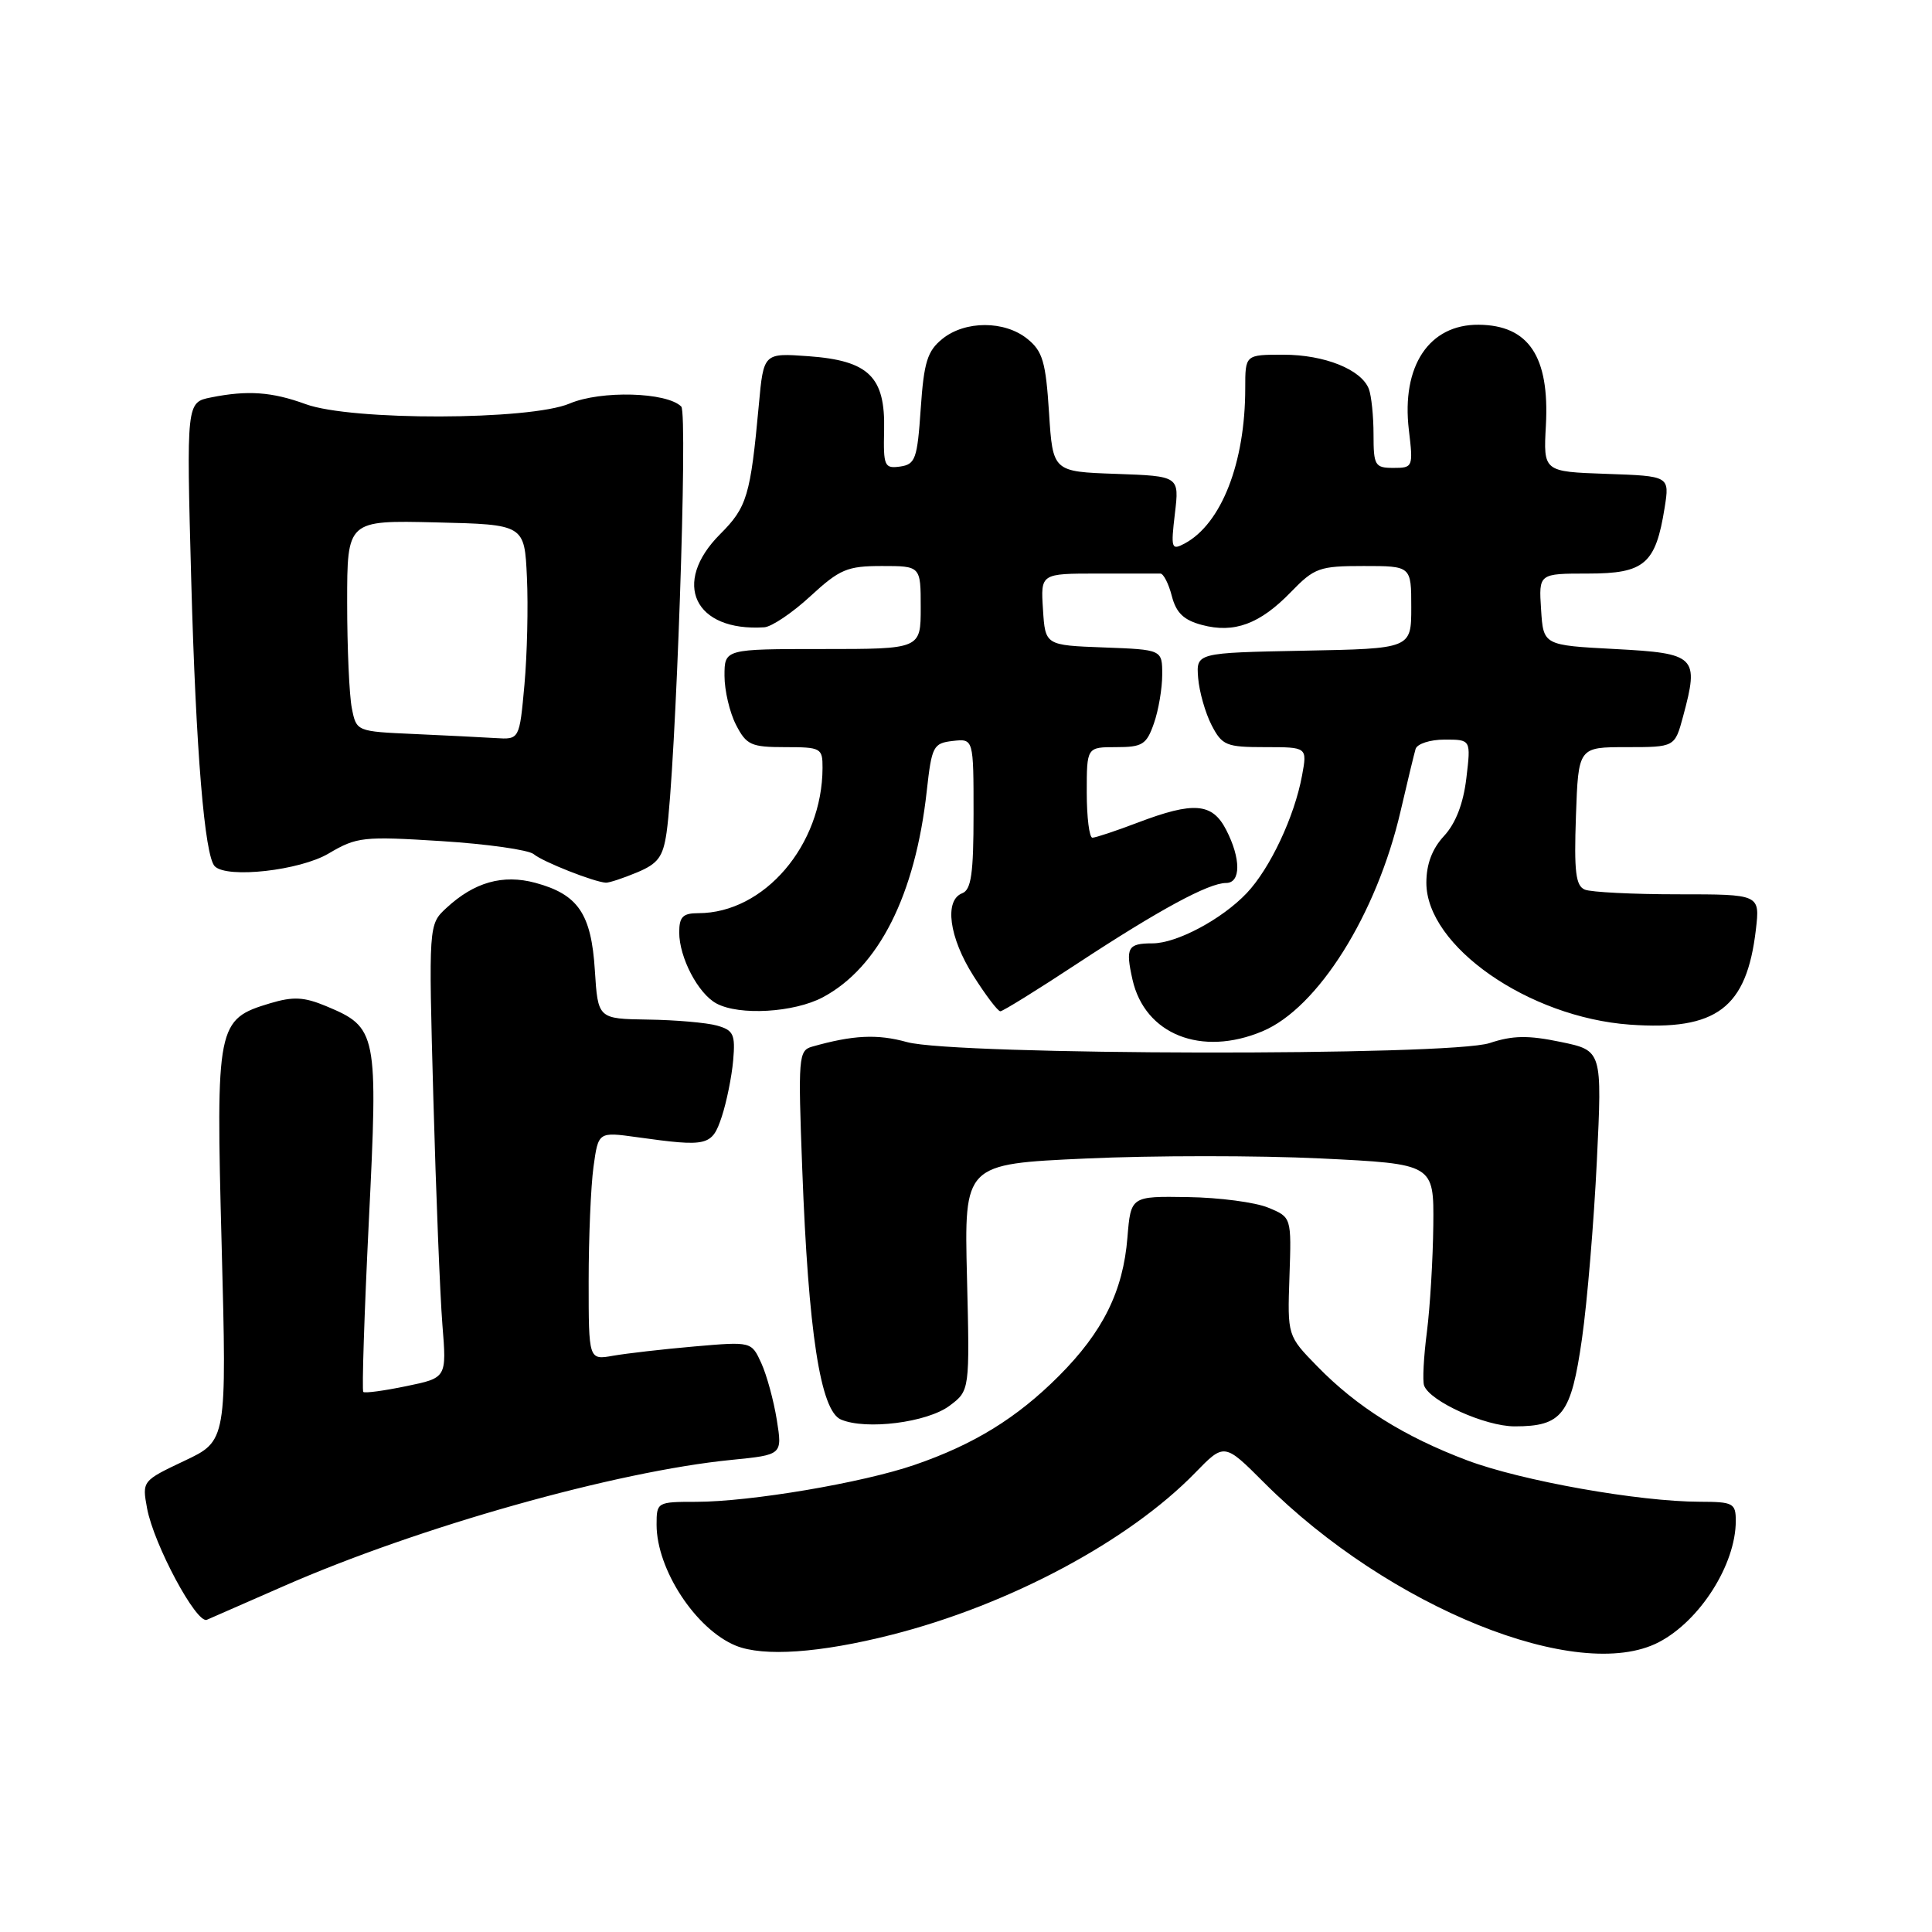 <?xml version="1.0" encoding="UTF-8" standalone="no"?>
<!DOCTYPE svg PUBLIC "-//W3C//DTD SVG 1.1//EN" "http://www.w3.org/Graphics/SVG/1.1/DTD/svg11.dtd" >
<svg xmlns="http://www.w3.org/2000/svg" xmlns:xlink="http://www.w3.org/1999/xlink" version="1.1" viewBox="0 0 256 256">
 <g >
 <path fill="currentColor"
d=" M 118.13 216.62 C 133.71 212.67 149.55 204.21 158.36 195.16 C 162.23 191.18 162.23 191.18 167.51 196.47 C 184.05 213.01 209.14 223.14 219.80 217.60 C 225.26 214.76 230.00 207.29 230.00 201.53 C 230.00 199.18 229.66 199.00 225.25 198.99 C 217.17 198.98 201.62 196.22 194.42 193.51 C 186.06 190.36 179.79 186.43 174.55 181.05 C 170.59 177.00 170.59 177.00 170.86 169.15 C 171.13 161.29 171.13 161.29 168.04 160.02 C 166.34 159.31 161.55 158.68 157.40 158.62 C 149.84 158.50 149.84 158.50 149.39 163.98 C 148.82 171.09 146.14 176.49 140.28 182.35 C 134.73 187.90 129.05 191.40 121.20 194.10 C 114.30 196.48 99.45 198.99 92.25 199.00 C 87.07 199.00 87.00 199.04 87.00 202.03 C 87.00 207.96 92.20 215.89 97.50 218.06 C 101.16 219.55 108.64 219.03 118.13 216.62 Z  M 37.57 210.18 C 55.47 202.32 81.63 194.95 96.95 193.44 C 103.67 192.77 103.67 192.77 102.93 188.14 C 102.52 185.59 101.60 182.21 100.88 180.63 C 99.57 177.76 99.57 177.76 92.04 178.41 C 87.89 178.77 83.04 179.33 81.25 179.64 C 78.00 180.22 78.00 180.22 78.00 169.75 C 78.00 163.99 78.29 157.18 78.64 154.62 C 79.28 149.97 79.28 149.97 84.39 150.68 C 93.79 151.99 94.34 151.86 95.64 147.96 C 96.28 146.01 96.96 142.66 97.15 140.50 C 97.45 137.05 97.19 136.51 94.99 135.89 C 93.62 135.51 89.51 135.15 85.87 135.10 C 79.23 135.00 79.23 135.00 78.82 128.56 C 78.35 121.07 76.60 118.51 70.94 116.98 C 66.63 115.82 62.84 116.89 59.14 120.32 C 56.79 122.50 56.79 122.50 57.42 145.50 C 57.77 158.15 58.31 171.66 58.62 175.53 C 59.19 182.57 59.19 182.57 53.85 183.67 C 50.91 184.28 48.34 184.63 48.14 184.44 C 47.94 184.26 48.27 174.09 48.87 161.86 C 50.11 136.79 49.99 136.15 43.22 133.32 C 40.29 132.10 38.86 132.02 35.79 132.94 C 28.74 135.06 28.60 135.75 29.37 165.02 C 30.05 190.92 30.05 190.92 24.43 193.57 C 18.84 196.22 18.82 196.24 19.49 199.87 C 20.39 204.68 26.04 215.21 27.41 214.63 C 28.01 214.37 32.58 212.37 37.57 210.18 Z  M 125.82 186.27 C 128.50 184.26 128.50 184.26 128.13 169.25 C 127.76 154.24 127.76 154.24 143.87 153.51 C 152.73 153.10 166.74 153.10 174.99 153.50 C 190.00 154.23 190.00 154.23 189.92 162.36 C 189.87 166.84 189.49 173.20 189.07 176.50 C 188.64 179.80 188.48 182.99 188.70 183.59 C 189.46 185.69 196.80 189.00 200.70 189.00 C 207.00 189.00 208.18 187.46 209.62 177.39 C 210.32 172.50 211.20 161.91 211.59 153.85 C 212.30 139.20 212.30 139.20 206.79 138.06 C 202.47 137.16 200.43 137.20 197.39 138.21 C 192.12 139.96 126.55 139.85 120.17 138.08 C 116.24 136.99 113.03 137.15 107.60 138.69 C 105.81 139.20 105.74 140.10 106.30 154.86 C 107.11 176.53 108.71 186.92 111.42 188.09 C 114.74 189.52 122.86 188.49 125.82 186.27 Z  M 167.28 136.65 C 174.62 133.58 182.41 121.18 185.58 107.50 C 186.47 103.65 187.37 99.94 187.57 99.25 C 187.77 98.56 189.50 98.00 191.42 98.00 C 194.91 98.00 194.91 98.00 194.30 103.11 C 193.90 106.48 192.89 109.09 191.35 110.76 C 189.77 112.46 189.00 114.50 189.00 116.97 C 189.00 125.37 202.54 134.80 215.96 135.77 C 227.45 136.59 231.44 133.58 232.66 123.20 C 233.21 118.50 233.21 118.50 222.36 118.50 C 216.39 118.50 210.82 118.22 210.00 117.88 C 208.79 117.38 208.56 115.52 208.82 108.13 C 209.14 99.00 209.14 99.00 215.53 99.00 C 221.92 99.00 221.92 99.00 223.02 94.92 C 225.16 86.97 224.75 86.57 214.00 86.00 C 204.50 85.50 204.50 85.50 204.20 80.75 C 203.89 76.00 203.89 76.00 210.42 76.00 C 217.91 76.00 219.38 74.74 220.57 67.29 C 221.24 63.08 221.24 63.08 212.87 62.79 C 204.50 62.50 204.50 62.50 204.84 56.35 C 205.33 47.24 202.56 43.09 195.94 43.03 C 189.36 42.97 185.68 48.50 186.68 56.96 C 187.27 61.89 187.22 62.00 184.64 62.00 C 182.19 62.00 182.00 61.69 182.00 57.58 C 182.00 55.15 181.72 52.44 181.38 51.54 C 180.39 48.96 175.51 47.00 170.05 47.00 C 165.00 47.00 165.00 47.00 165.00 51.45 C 165.00 61.32 161.84 69.41 156.97 72.02 C 155.22 72.95 155.13 72.69 155.68 68.05 C 156.27 63.09 156.27 63.09 147.88 62.79 C 139.50 62.50 139.50 62.50 139.00 54.66 C 138.57 47.96 138.16 46.54 136.14 44.91 C 133.12 42.46 127.88 42.46 124.86 44.91 C 122.88 46.51 122.42 47.99 122.00 54.16 C 121.55 60.81 121.29 61.53 119.27 61.82 C 117.19 62.11 117.04 61.77 117.15 56.98 C 117.31 49.92 115.12 47.78 107.13 47.20 C 101.18 46.77 101.18 46.77 100.55 53.64 C 99.44 65.70 98.99 67.21 95.42 70.78 C 88.94 77.26 92.01 83.72 101.27 83.12 C 102.25 83.05 105.00 81.20 107.38 79.00 C 111.27 75.42 112.26 75.00 116.86 75.00 C 122.00 75.00 122.00 75.00 122.00 80.50 C 122.00 86.00 122.00 86.00 109.00 86.00 C 96.00 86.00 96.00 86.00 96.00 89.55 C 96.00 91.50 96.69 94.43 97.53 96.05 C 98.90 98.72 99.53 99.00 104.03 99.00 C 108.79 99.00 109.00 99.12 108.99 101.75 C 108.97 111.98 101.26 121.00 92.53 121.00 C 90.48 121.00 90.00 121.49 90.00 123.55 C 90.00 126.88 92.51 131.67 94.94 132.97 C 97.98 134.60 105.20 134.17 109.02 132.15 C 116.44 128.20 121.28 118.59 122.80 104.81 C 123.46 98.87 123.66 98.48 126.25 98.18 C 129.00 97.87 129.00 97.87 129.00 107.83 C 129.00 115.76 128.69 117.90 127.50 118.36 C 125.09 119.29 125.76 124.22 128.98 129.30 C 130.62 131.89 132.22 134.00 132.55 134.00 C 132.88 134.00 137.50 131.14 142.82 127.63 C 153.60 120.55 160.15 117.00 162.46 117.00 C 164.44 117.00 164.44 113.76 162.47 109.95 C 160.63 106.38 158.18 106.18 150.76 109.00 C 147.87 110.10 145.16 111.00 144.75 111.00 C 144.34 111.00 144.00 108.30 144.00 105.00 C 144.00 99.00 144.00 99.00 147.90 99.00 C 151.38 99.00 151.92 98.66 152.90 95.85 C 153.51 94.12 154.00 91.21 154.00 89.39 C 154.00 86.08 154.00 86.08 146.25 85.79 C 138.50 85.50 138.50 85.50 138.20 80.75 C 137.89 76.00 137.89 76.00 145.45 76.00 C 149.60 76.00 153.34 76.00 153.75 76.00 C 154.16 75.99 154.85 77.33 155.27 78.97 C 155.85 81.21 156.85 82.17 159.27 82.81 C 163.53 83.95 166.94 82.69 171.04 78.46 C 174.17 75.23 174.82 75.00 180.70 75.00 C 187.00 75.00 187.00 75.00 187.00 80.47 C 187.00 85.95 187.00 85.95 172.75 86.22 C 158.50 86.50 158.50 86.50 158.76 89.83 C 158.91 91.66 159.71 94.47 160.54 96.08 C 161.94 98.78 162.47 99.00 167.64 99.00 C 173.22 99.00 173.22 99.00 172.53 102.75 C 171.53 108.20 168.29 115.08 165.20 118.34 C 161.91 121.81 155.92 125.00 152.71 125.00 C 149.42 125.00 149.11 125.56 150.06 129.80 C 151.70 137.07 159.18 140.05 167.28 136.65 Z  M 84.41 115.60 C 87.19 114.44 87.85 113.55 88.32 110.35 C 89.54 101.93 91.17 54.77 90.27 53.87 C 88.35 51.95 79.62 51.71 75.48 53.47 C 70.21 55.71 46.54 55.77 40.50 53.55 C 36.03 51.92 32.82 51.69 27.97 52.66 C 24.70 53.31 24.70 53.31 25.34 76.91 C 25.96 99.53 27.11 113.44 28.46 114.79 C 30.10 116.43 39.75 115.35 43.55 113.09 C 47.28 110.89 48.12 110.80 58.48 111.45 C 64.52 111.83 70.03 112.61 70.72 113.18 C 71.94 114.20 78.71 116.87 80.28 116.96 C 80.71 116.98 82.57 116.37 84.41 115.60 Z  M 54.87 97.26 C 47.23 96.92 47.23 96.92 46.62 93.84 C 46.28 92.14 46.00 85.84 46.00 79.84 C 46.00 68.94 46.00 68.94 57.75 69.22 C 69.50 69.50 69.50 69.50 69.82 76.50 C 70.00 80.35 69.85 86.76 69.49 90.75 C 68.83 98.00 68.83 98.00 65.66 97.80 C 63.92 97.69 59.07 97.45 54.87 97.26 Z "/>
</g>
</svg>